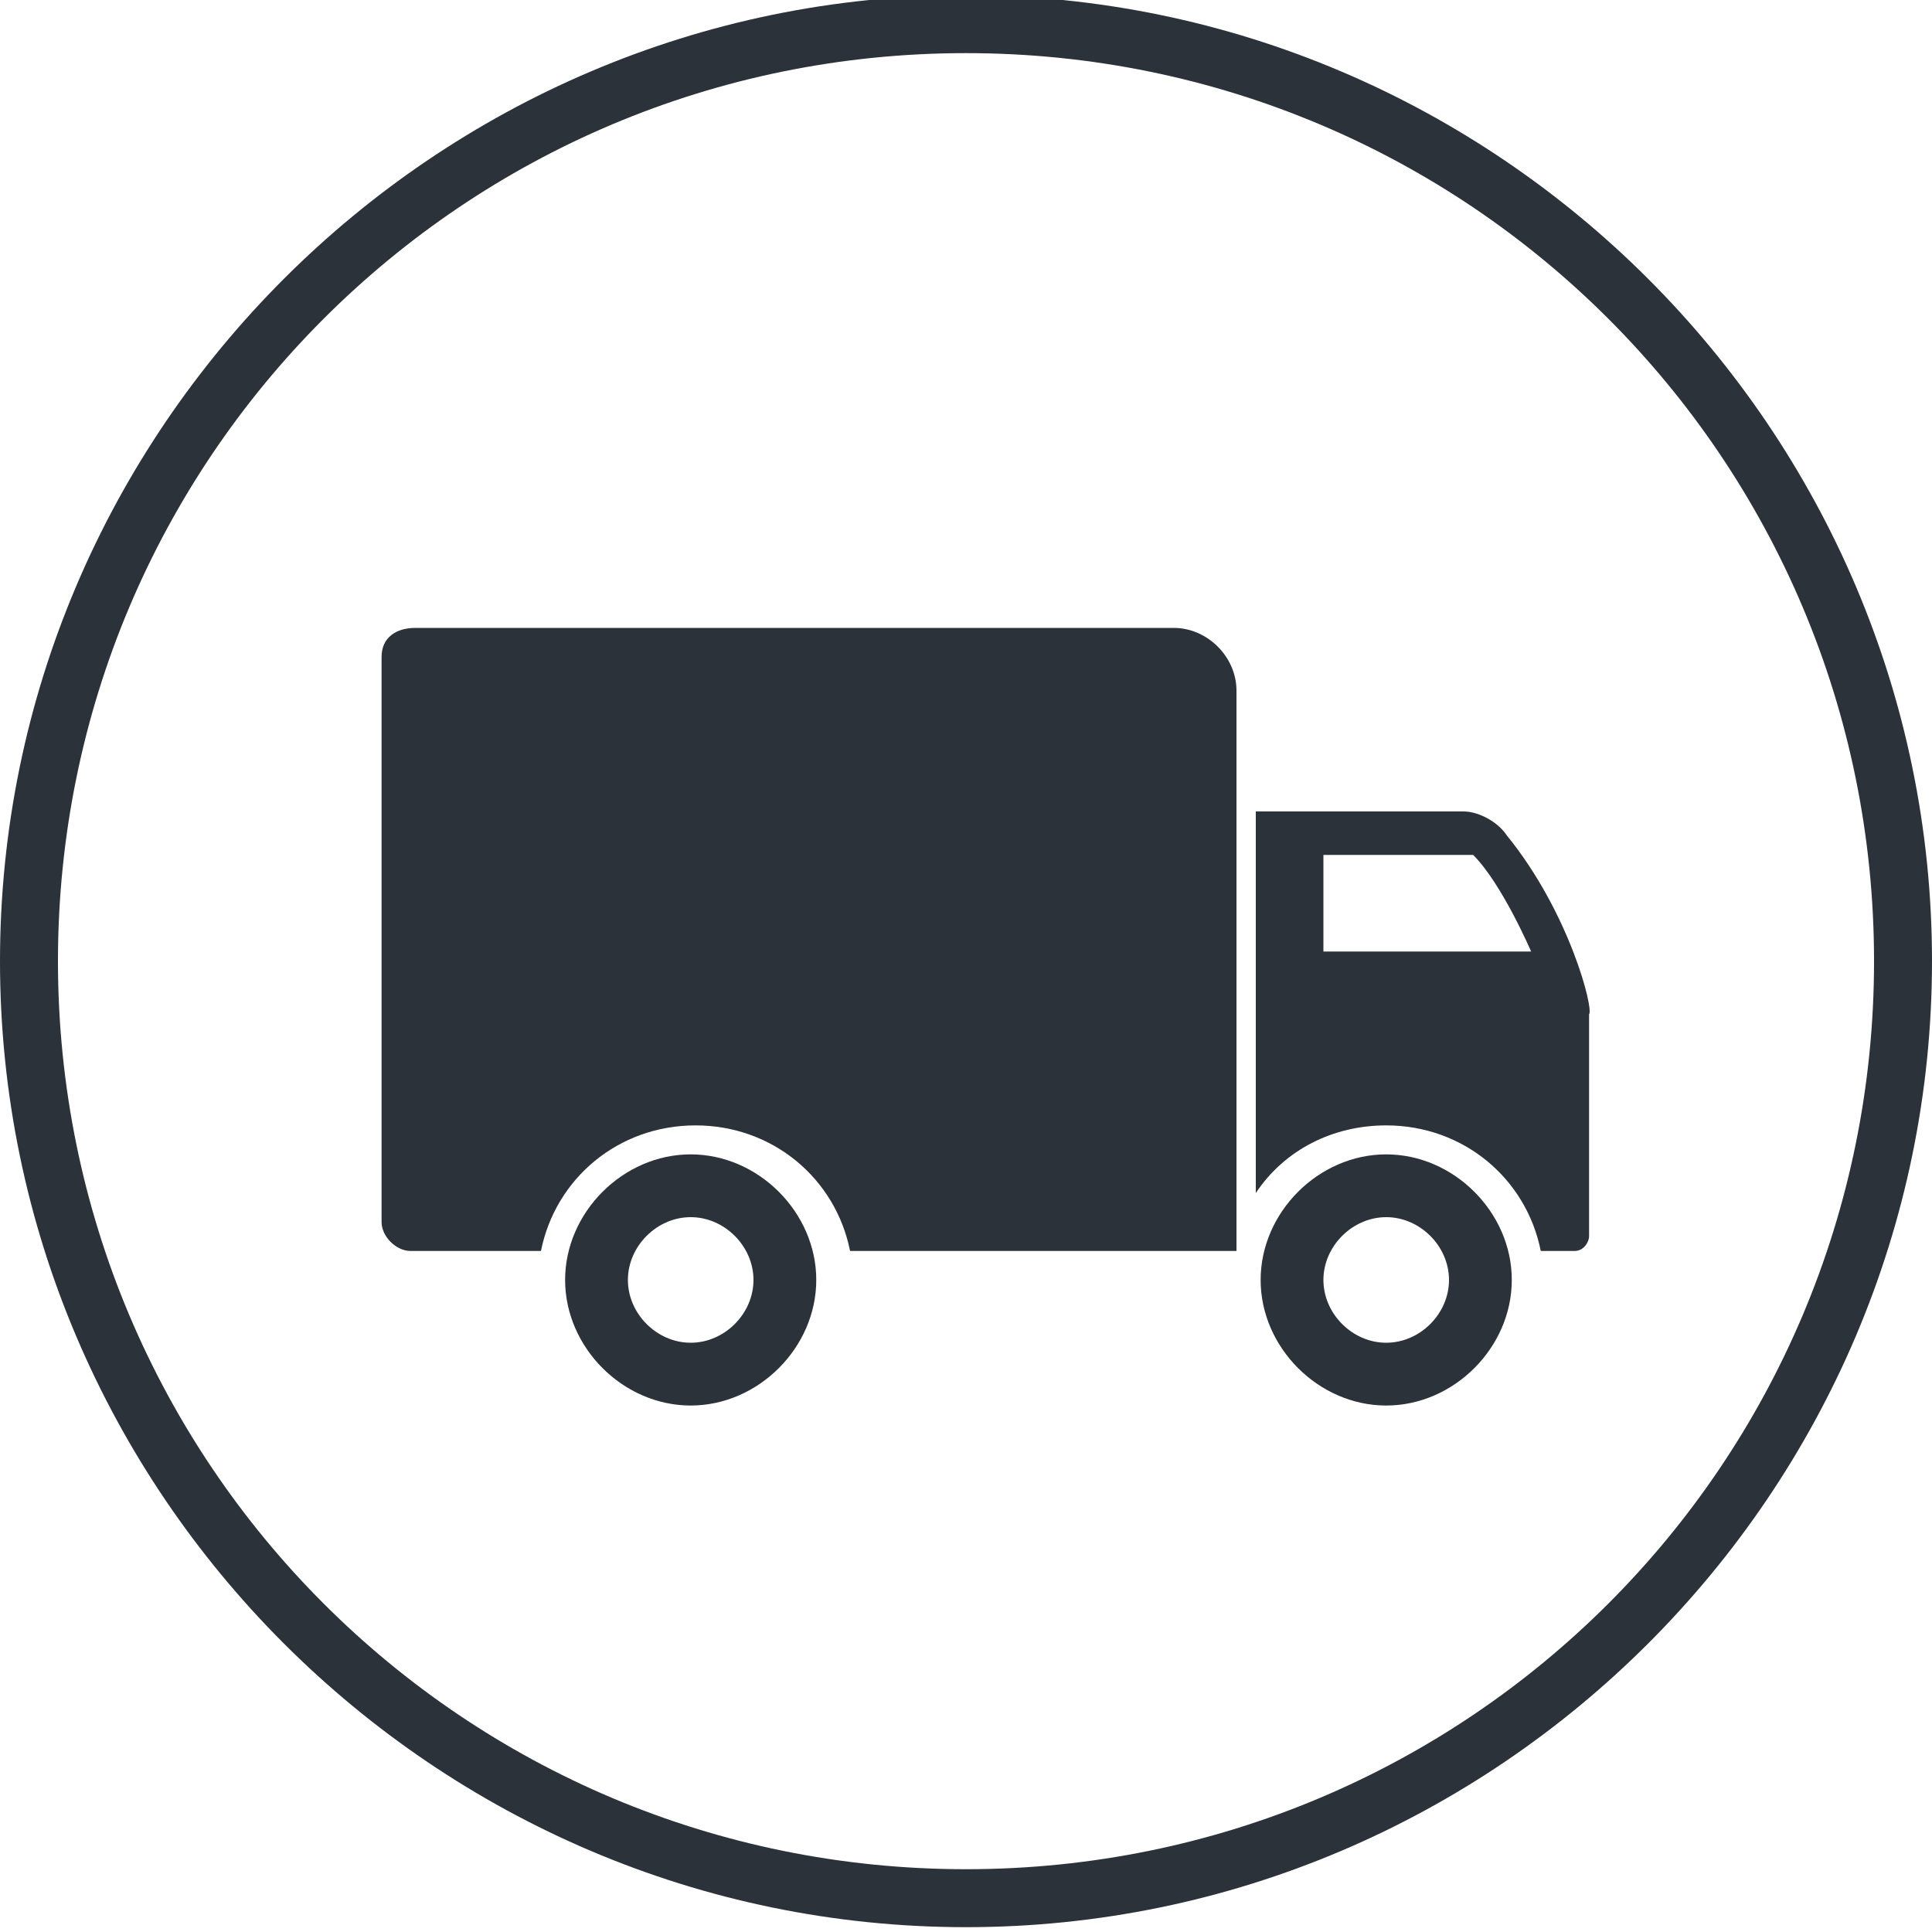 <?xml version="1.0" encoding="utf-8"?>
<!-- Generator: Adobe Illustrator 19.1.0, SVG Export Plug-In . SVG Version: 6.00 Build 0)  -->
<svg version="1.1" id="Layer_1" xmlns:sketch="http://www.bohemiancoding.com/sketch/ns"
	 xmlns="http://www.w3.org/2000/svg" xmlns:xlink="http://www.w3.org/1999/xlink" x="0px" y="0px" viewBox="-263.2 513.7 40 40"
	 style="enable-background:new -263.2 513.7 40 40;" xml:space="preserve">
<style type="text/css">
	.st0{fill:#2C3239;}
	.st1{fill:#FFFFFF;}
</style>
<path id="Imported-Layers_4_" sketch:type="MSShapeGroup" class="st0" d="M-243.2,514.8c10.4,0,18.8,8.4,18.8,18.8
	s-8.4,18.8-18.8,18.8S-262,544-262,533.6S-253.6,514.8-243.2,514.8 M-243.2,513.6c-11,0-20,9-20,20s9,20,20,20s20-9,20-20
	S-232.2,513.6-243.2,513.6"/>
<g id="Imported-Layers-Copy_1_" transform="translate(112, 26)" sketch:type="MSLayerGroup">
	<path id="Fill-1_2_" sketch:type="MSShapeGroup" class="st0" d="M-346.5,512.9c0.7,0,1.3,0.6,1.3,1.3c0,0.7-0.6,1.3-1.3,1.3
		c-0.7,0-1.3-0.6-1.3-1.3C-347.8,513.5-347.2,512.9-346.5,512.9 M-346.5,511.6c-1.4,0-2.6,1.2-2.6,2.6c0,1.4,1.2,2.6,2.6,2.6
		c1.4,0,2.6-1.2,2.6-2.6C-343.9,512.8-345.1,511.6-346.5,511.6"/>
	<path id="Fill-2_2_" sketch:type="MSShapeGroup" class="st0" d="M-360.9,512.9c0.7,0,1.3,0.6,1.3,1.3c0,0.7-0.6,1.3-1.3,1.3
		c-0.7,0-1.3-0.6-1.3-1.3C-362.2,513.5-361.6,512.9-360.9,512.9 M-360.9,511.6c-1.4,0-2.6,1.2-2.6,2.6c0,1.4,1.2,2.6,2.6,2.6
		c1.4,0,2.6-1.2,2.6-2.6C-358.3,512.8-359.5,511.6-360.9,511.6"/>
	<path id="Fill-3_2_" sketch:type="MSShapeGroup" class="st0" d="M-367.3,501.3V513c0,0.3,0.3,0.6,0.6,0.6h2.7
		c0.3-1.5,1.6-2.6,3.2-2.6c1.6,0,2.9,1.1,3.2,2.6h8V502c0-0.7-0.6-1.3-1.3-1.3h-15.7C-367,500.7-367.3,500.9-367.3,501.3"/>
	<path id="Fill-4" sketch:type="MSShapeGroup" class="st0" d="M-344,505c-0.2-0.3-0.6-0.5-0.9-0.5h-4.3v7.9c0.6-0.9,1.6-1.4,2.7-1.4
		c1.6,0,2.9,1.1,3.2,2.6h0.7c0.2,0,0.3-0.2,0.3-0.3v-4.6C-342.2,508.6-342.7,506.6-344,505L-344,505L-344,505z M-347.8,507.4v-2h3.1
		c0.6,0.6,1.2,2,1.2,2H-347.8L-347.8,507.4z"/>
</g>
</svg>
